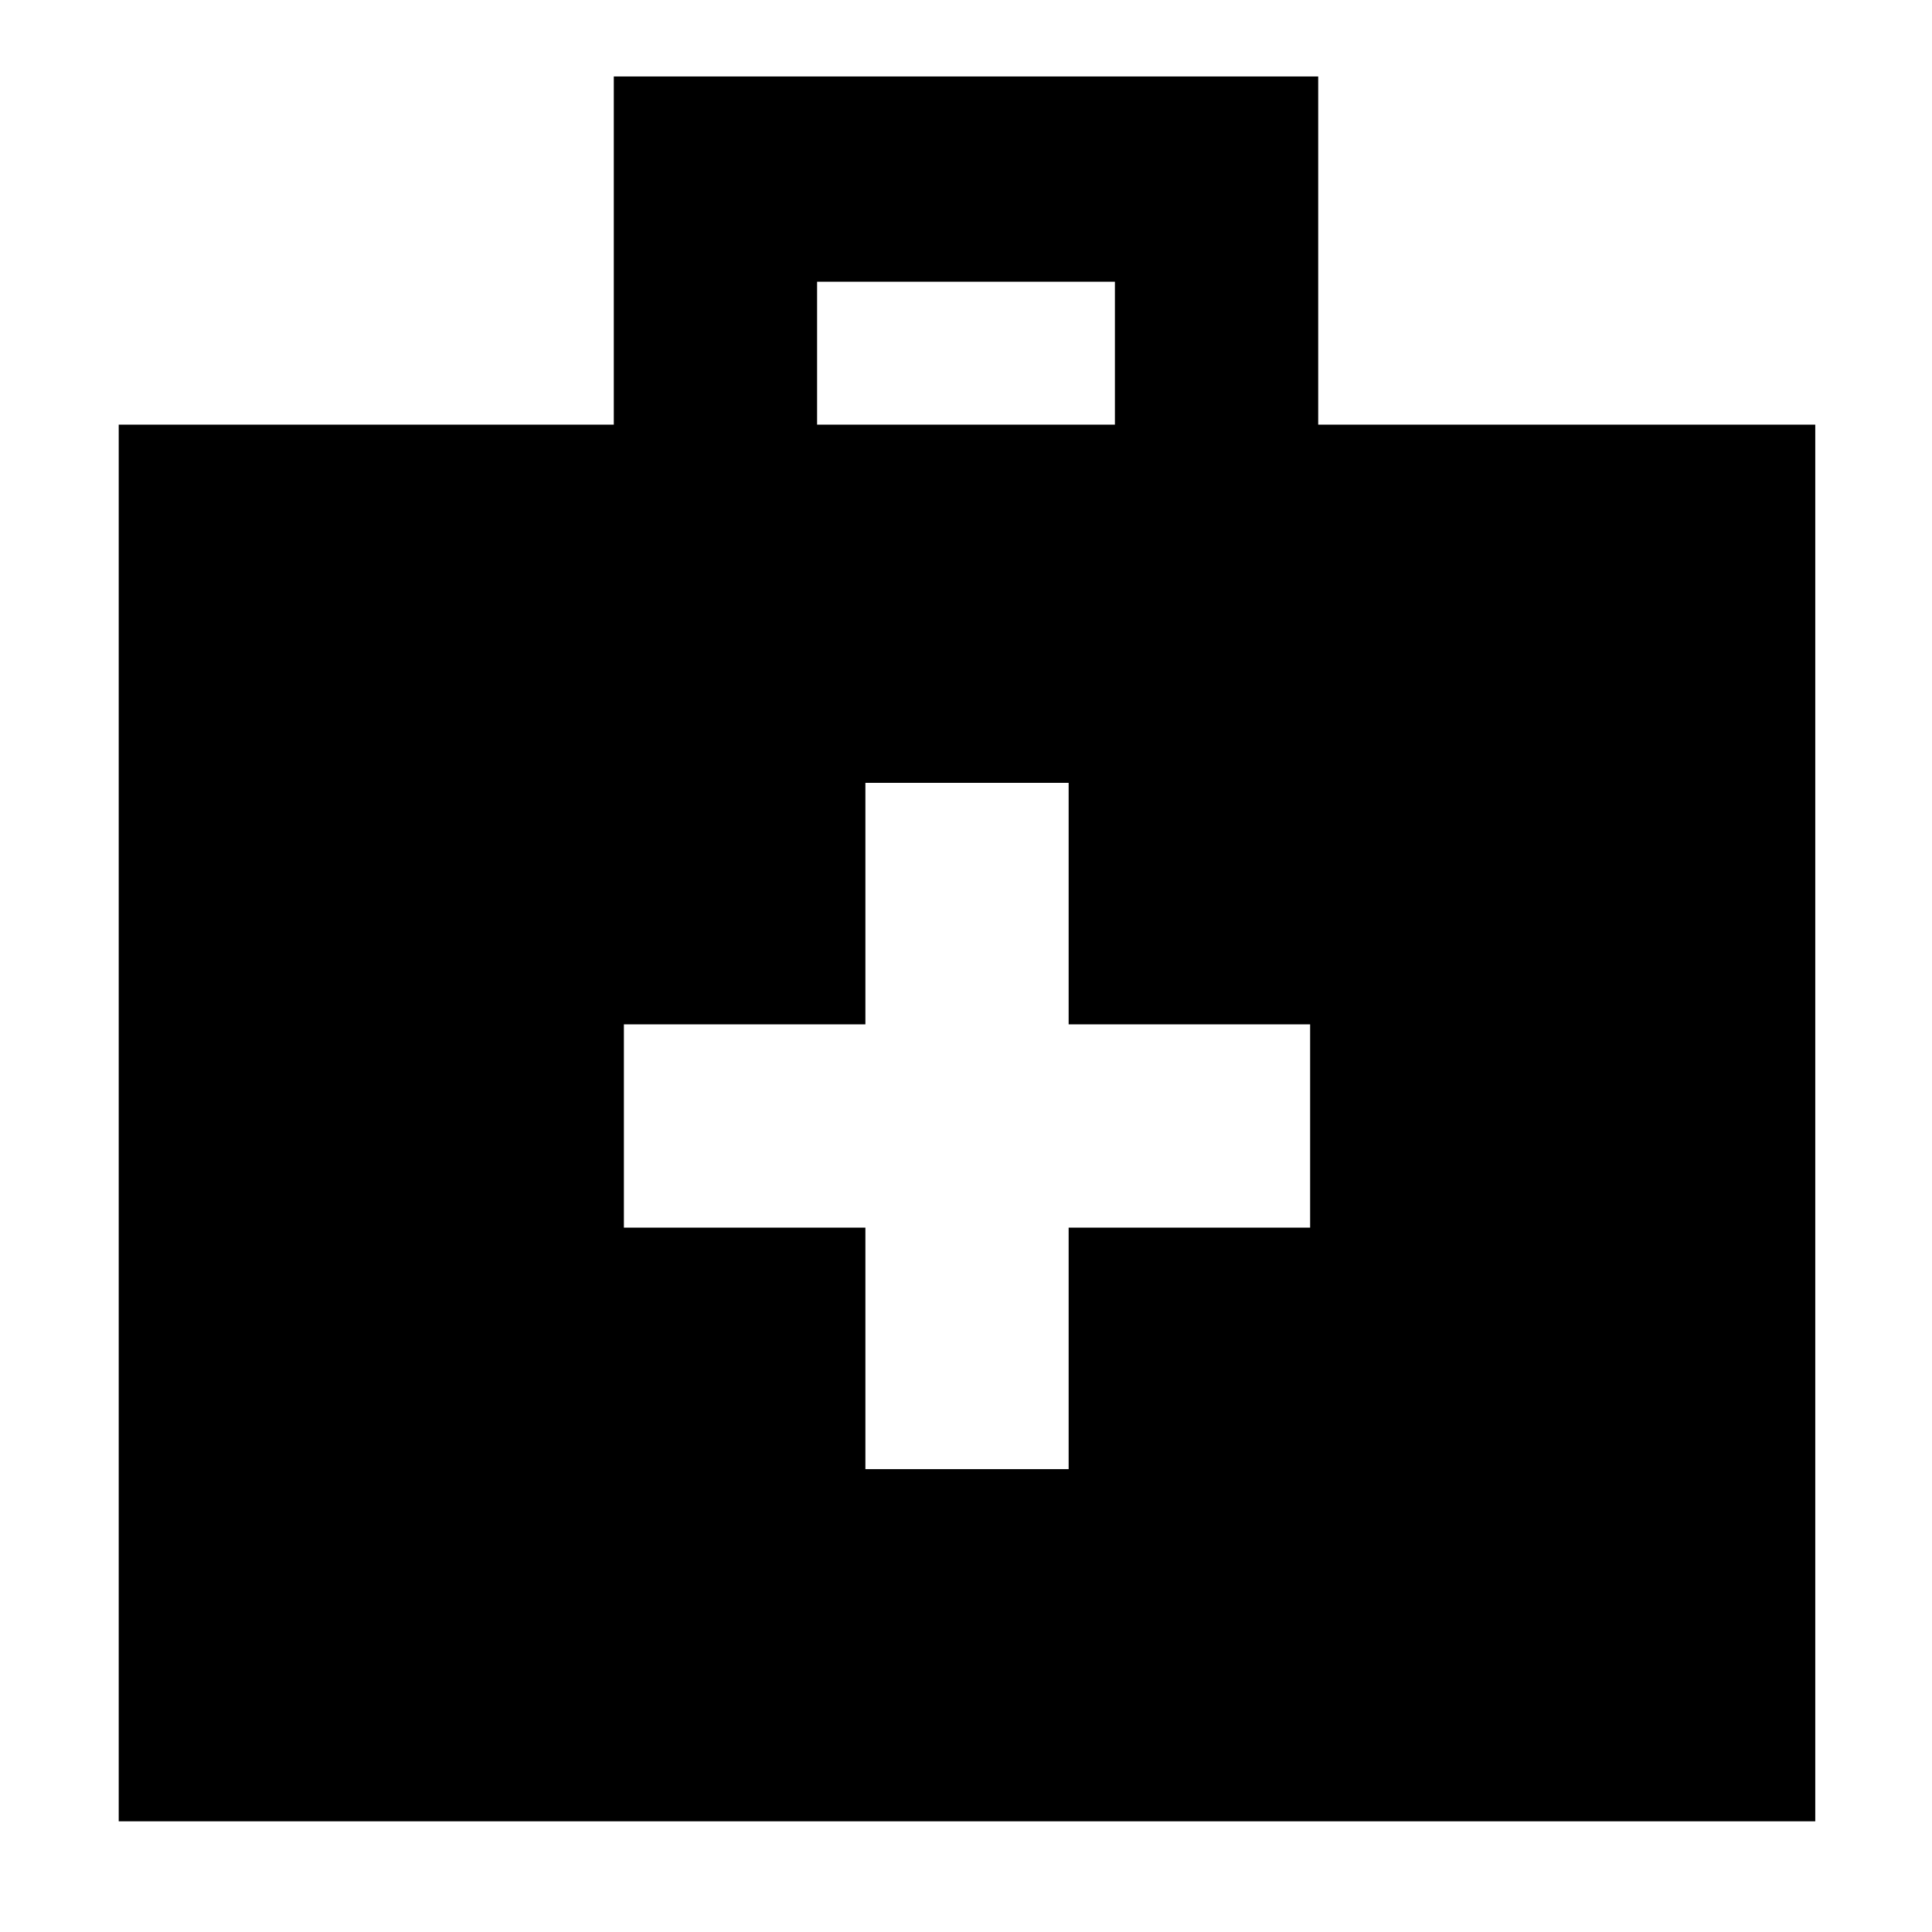 <svg xmlns="http://www.w3.org/2000/svg" height="40" width="40"><path d="M17.917 30.417H22.125V25.417H27.125V21.208H22.125V16.208H17.917V21.208H12.917V25.417H17.917ZM2.458 37.708V8.792H12.708V1.583H27.292V8.792H37.583V37.708ZM16.917 8.792H23.083V5.833H16.917Z"/></svg>